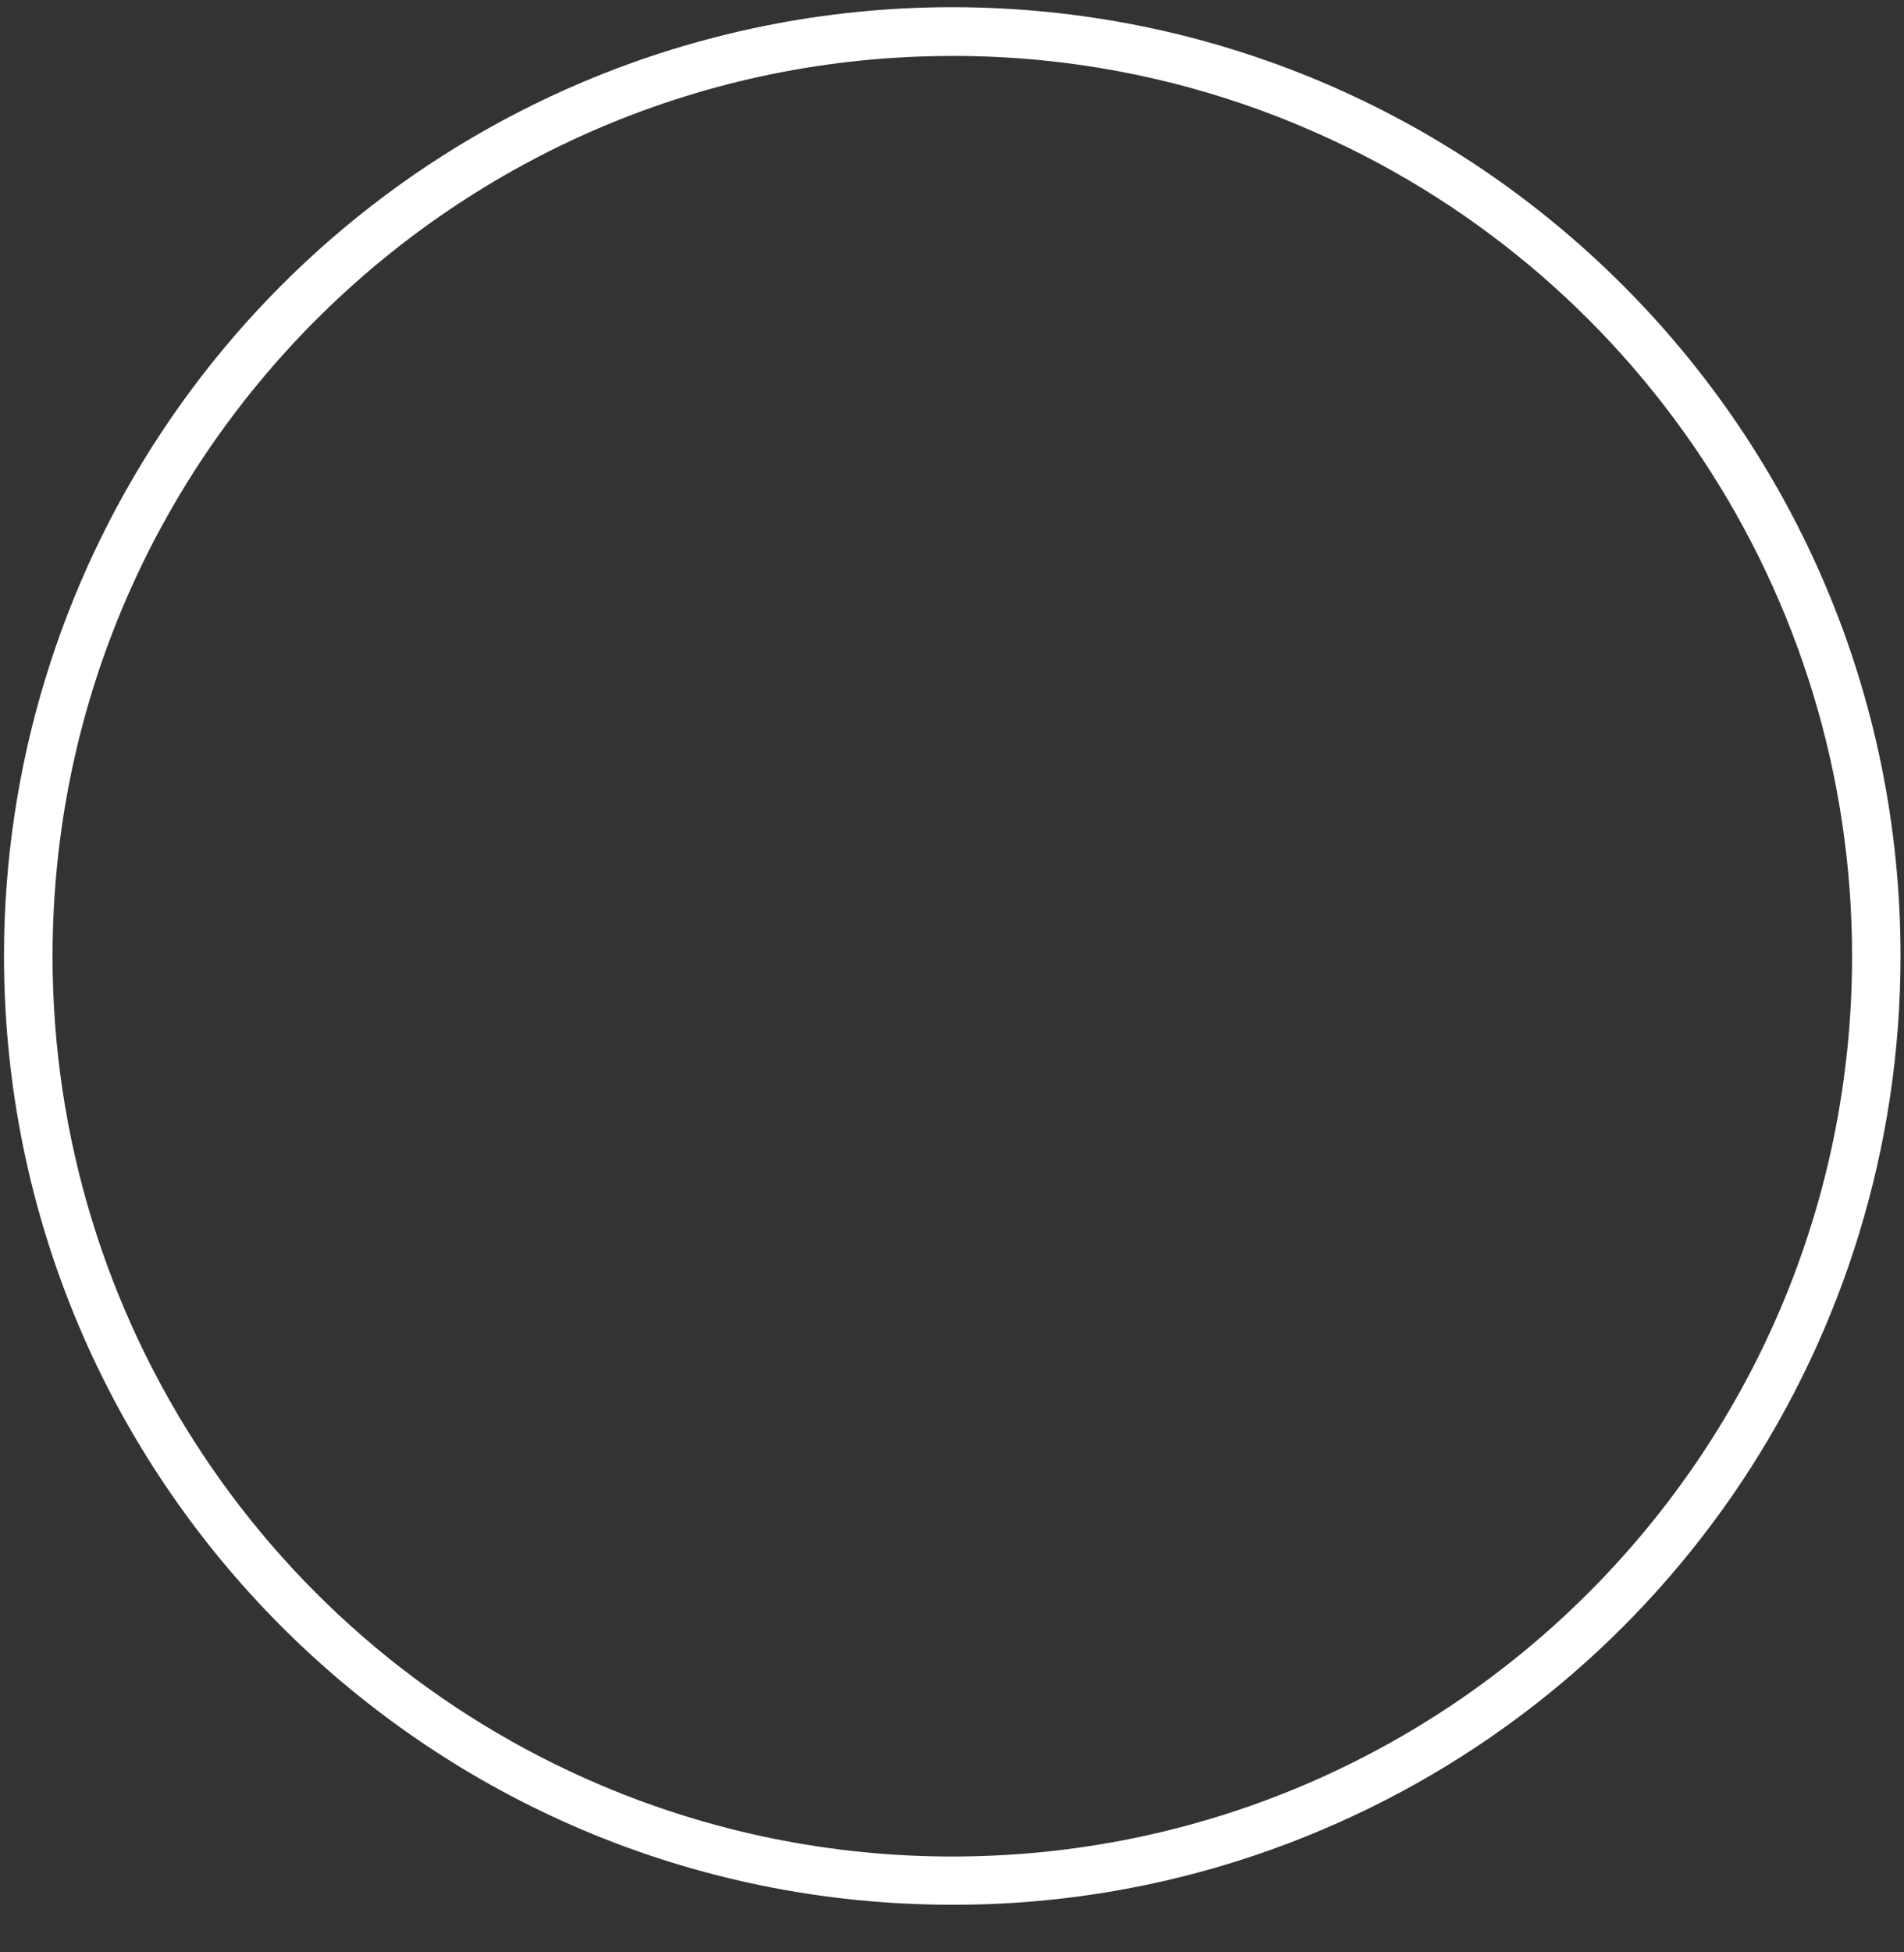 ﻿<?xml version="1.0" encoding="utf-8"?>
<svg version="1.1" xmlns:xlink="http://www.w3.org/1999/xlink" width="40px" height="41px" xmlns="http://www.w3.org/2000/svg">
  <rect width="100%" height="100%" fill="#333333" stroke="none"/>
  <g transform="matrix(1 0 0 1 -1773 -112 )">
    <path d="M 27.754 38.434  C 25.301 39.472  22.664 40.005  20 40  C 8.999 39.994  0.084 31.075  0.084 20.073  C 0.084 12.069  4.874 4.841  12.246 1.722  C 14.699 0.685  17.336 0.151  20 0.151  C 31.005 0.151  39.927 9.073  39.927 20.078  C 39.927 28.087  35.132 35.318  27.754 38.434  Z M 27.358 2.661  C 25.03 1.675  22.528 1.17  20 1.175  C 9.562 1.182  1.104 9.646  1.104 20.084  C 1.104 27.679  5.648 34.537  12.642 37.497  C 14.971 38.481  17.472 38.987  20 38.987  C 30.443 38.987  38.909 30.522  38.909 20.079  C 38.909 12.479  34.359 5.618  27.358 2.661  Z " fill-rule="nonzero" fill="#ffffff" stroke="none" transform="matrix(1 0 0 1 1773 112 )" />
  </g>
</svg>